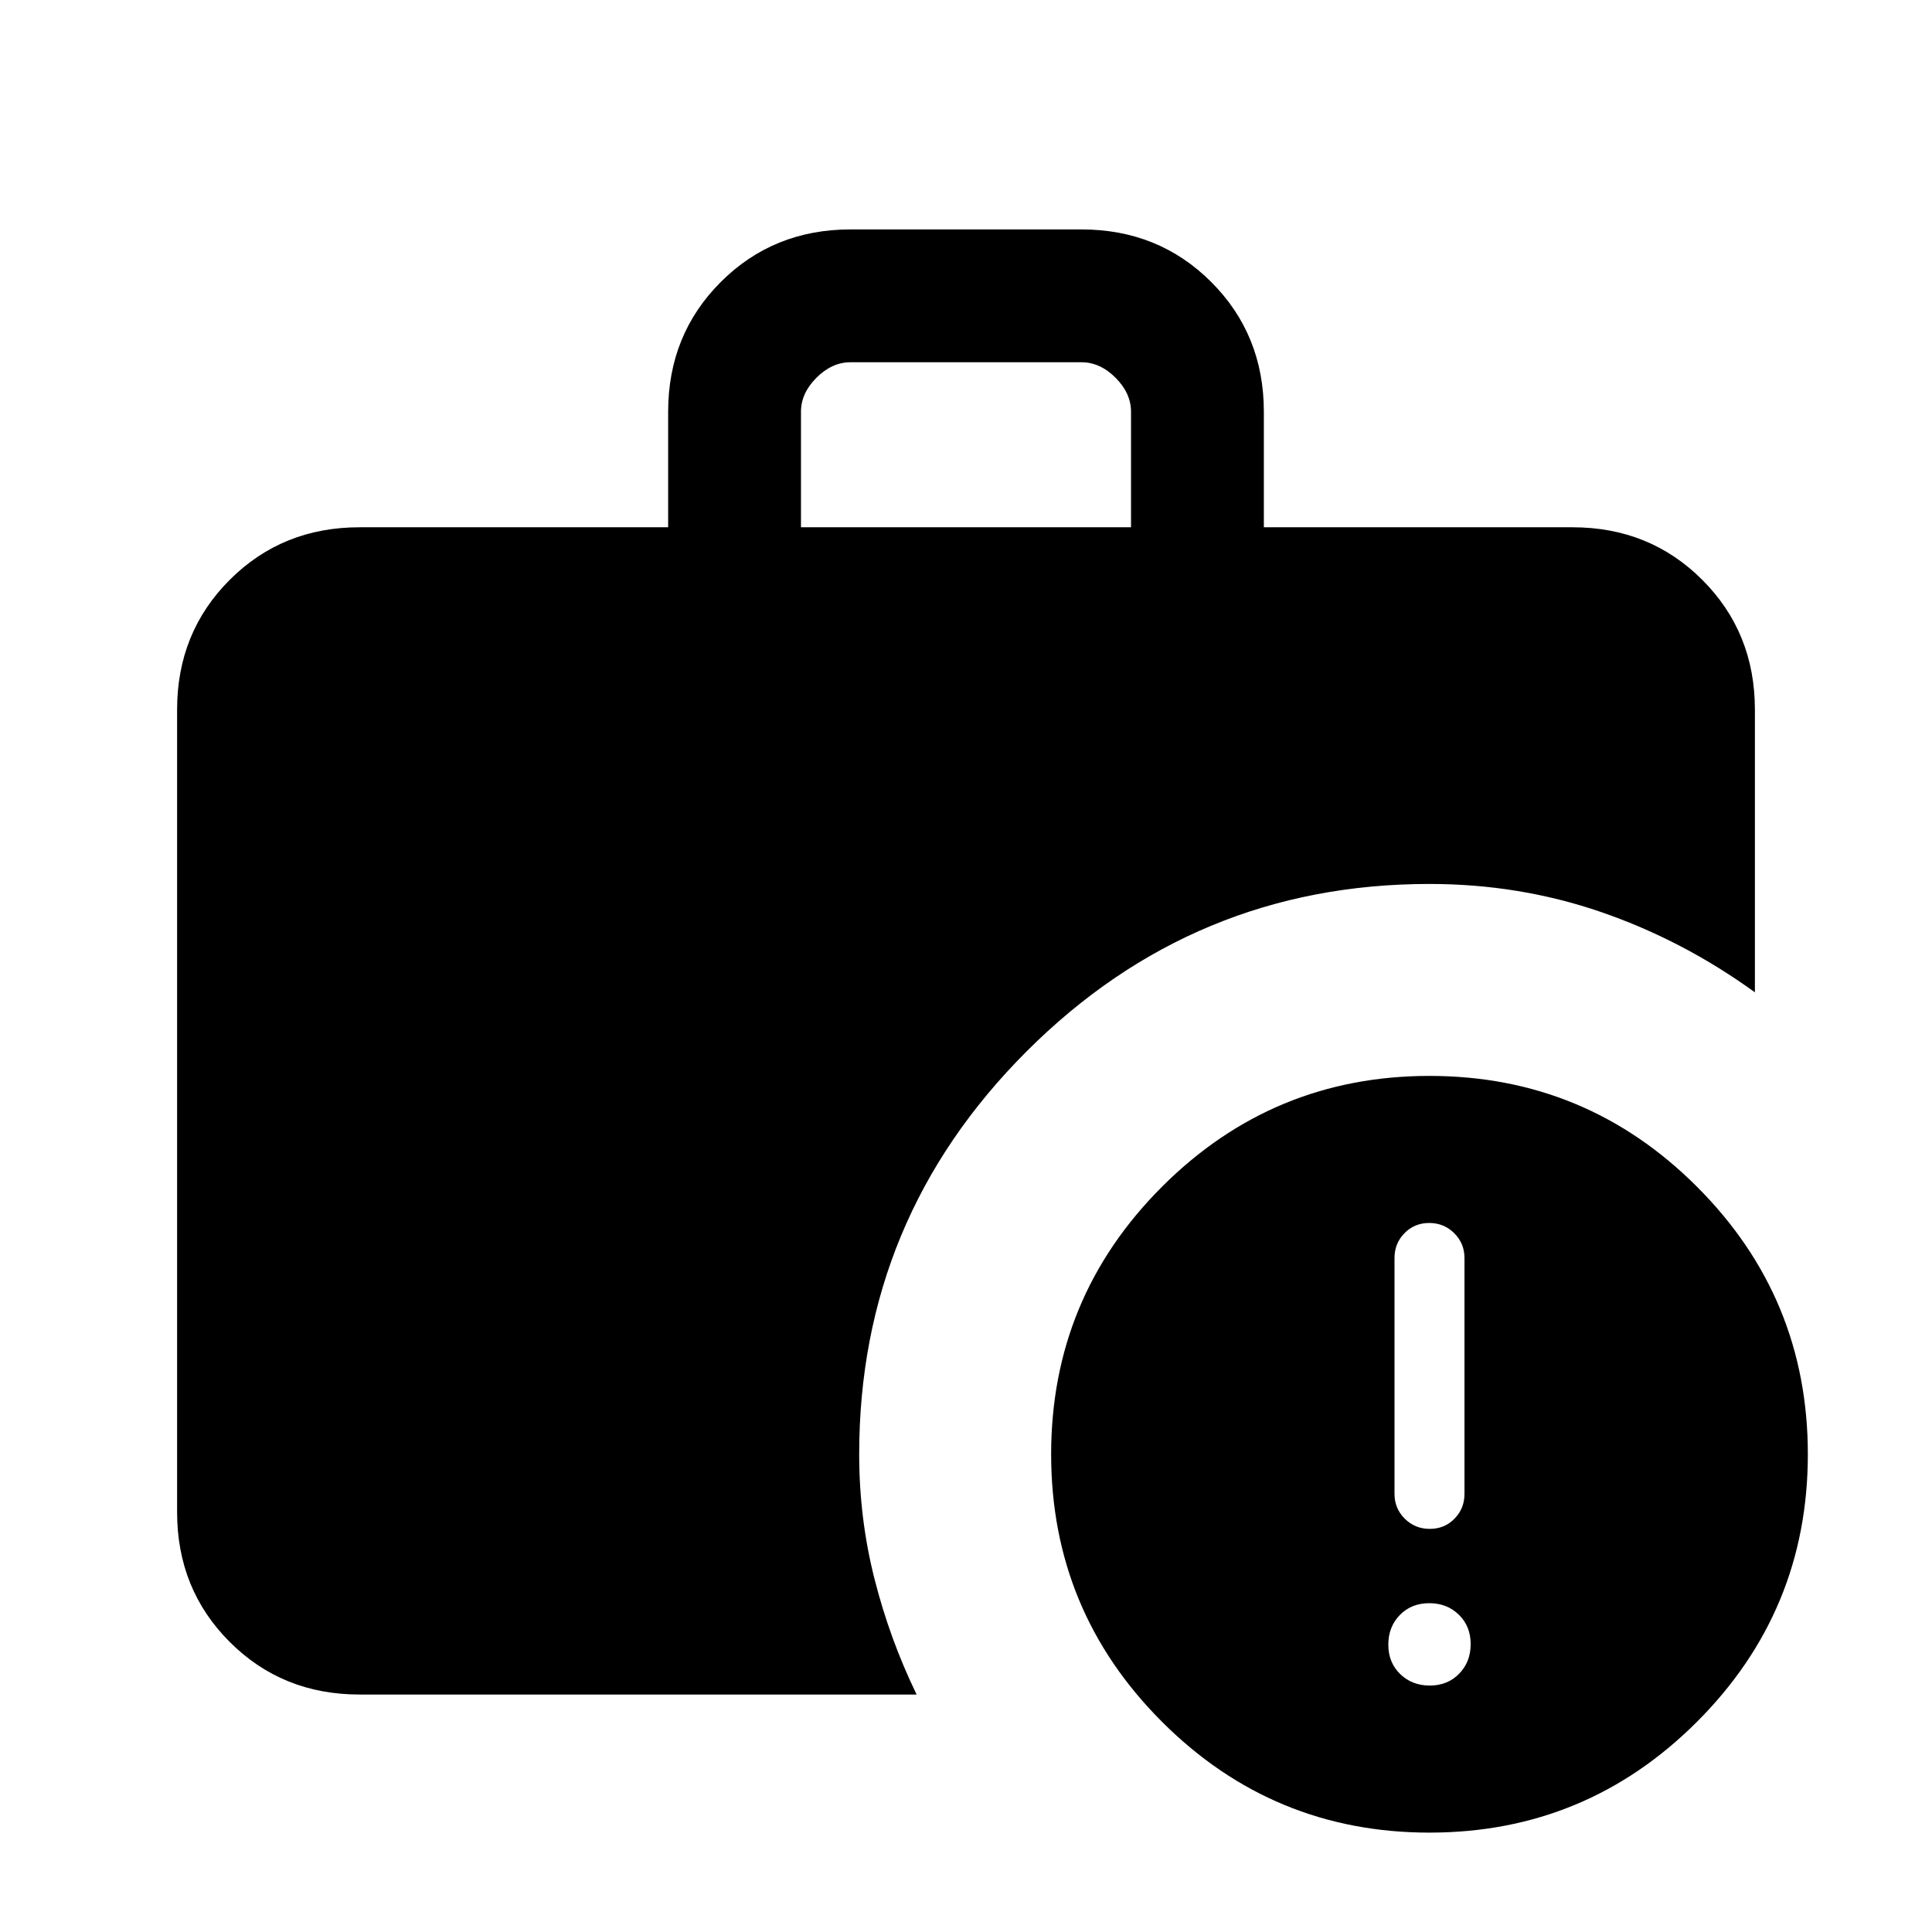 <svg xmlns="http://www.w3.org/2000/svg" height="24" viewBox="0 -960 960 960" width="24"><path d="M710.451-122.461q8.857 0 14.588-5.874 5.73-5.874 5.73-14.731t-5.873-14.588q-5.874-5.73-14.731-5.73t-14.588 5.873q-5.731 5.874-5.731 14.731t5.874 14.588q5.873 5.731 14.731 5.731Zm0-77.846q7.318 0 12.28-5.062 4.961-5.062 4.961-12.323v-117.231q0-7.262-5.104-12.323-5.104-5.062-12.423-5.062t-12.28 5.062q-4.962 5.061-4.962 12.323v117.231q0 7.261 5.104 12.323 5.105 5.062 12.424 5.062ZM398-698h164v-57.385q0-9.231-7.692-16.923Q546.615-780 537.385-780h-114.77q-9.23 0-16.923 7.692Q398-764.616 398-755.385V-698ZM710.308-49.384q-77.847 0-132.923-55.077-55.078-55.077-55.078-132.924 0-77.846 55.078-132.923 55.076-55.077 132.923-55.077 77.846 0 132.923 55.077t55.077 132.923q0 77.847-55.077 132.924-55.077 55.077-132.923 55.077ZM178.615-118q-38.34 0-64.478-26.137Q88-170.275 88-208.615v-398.77q0-38.34 26.137-64.478Q140.275-698 178.615-698H332v-57.385q0-38.34 26.137-64.478Q384.275-846 422.615-846h114.77q38.34 0 64.478 26.137Q628-793.725 628-755.385V-698h153.385q38.34 0 64.478 26.137Q872-645.725 872-607.385v140.462q-35.726-25.852-76.325-39.849-40.598-13.997-85.367-13.997-117 0-200.193 83.192-83.192 83.192-83.192 200.192 0 31.847 7.577 61.808 7.577 29.962 20.961 57.577H178.615Z"/></svg>